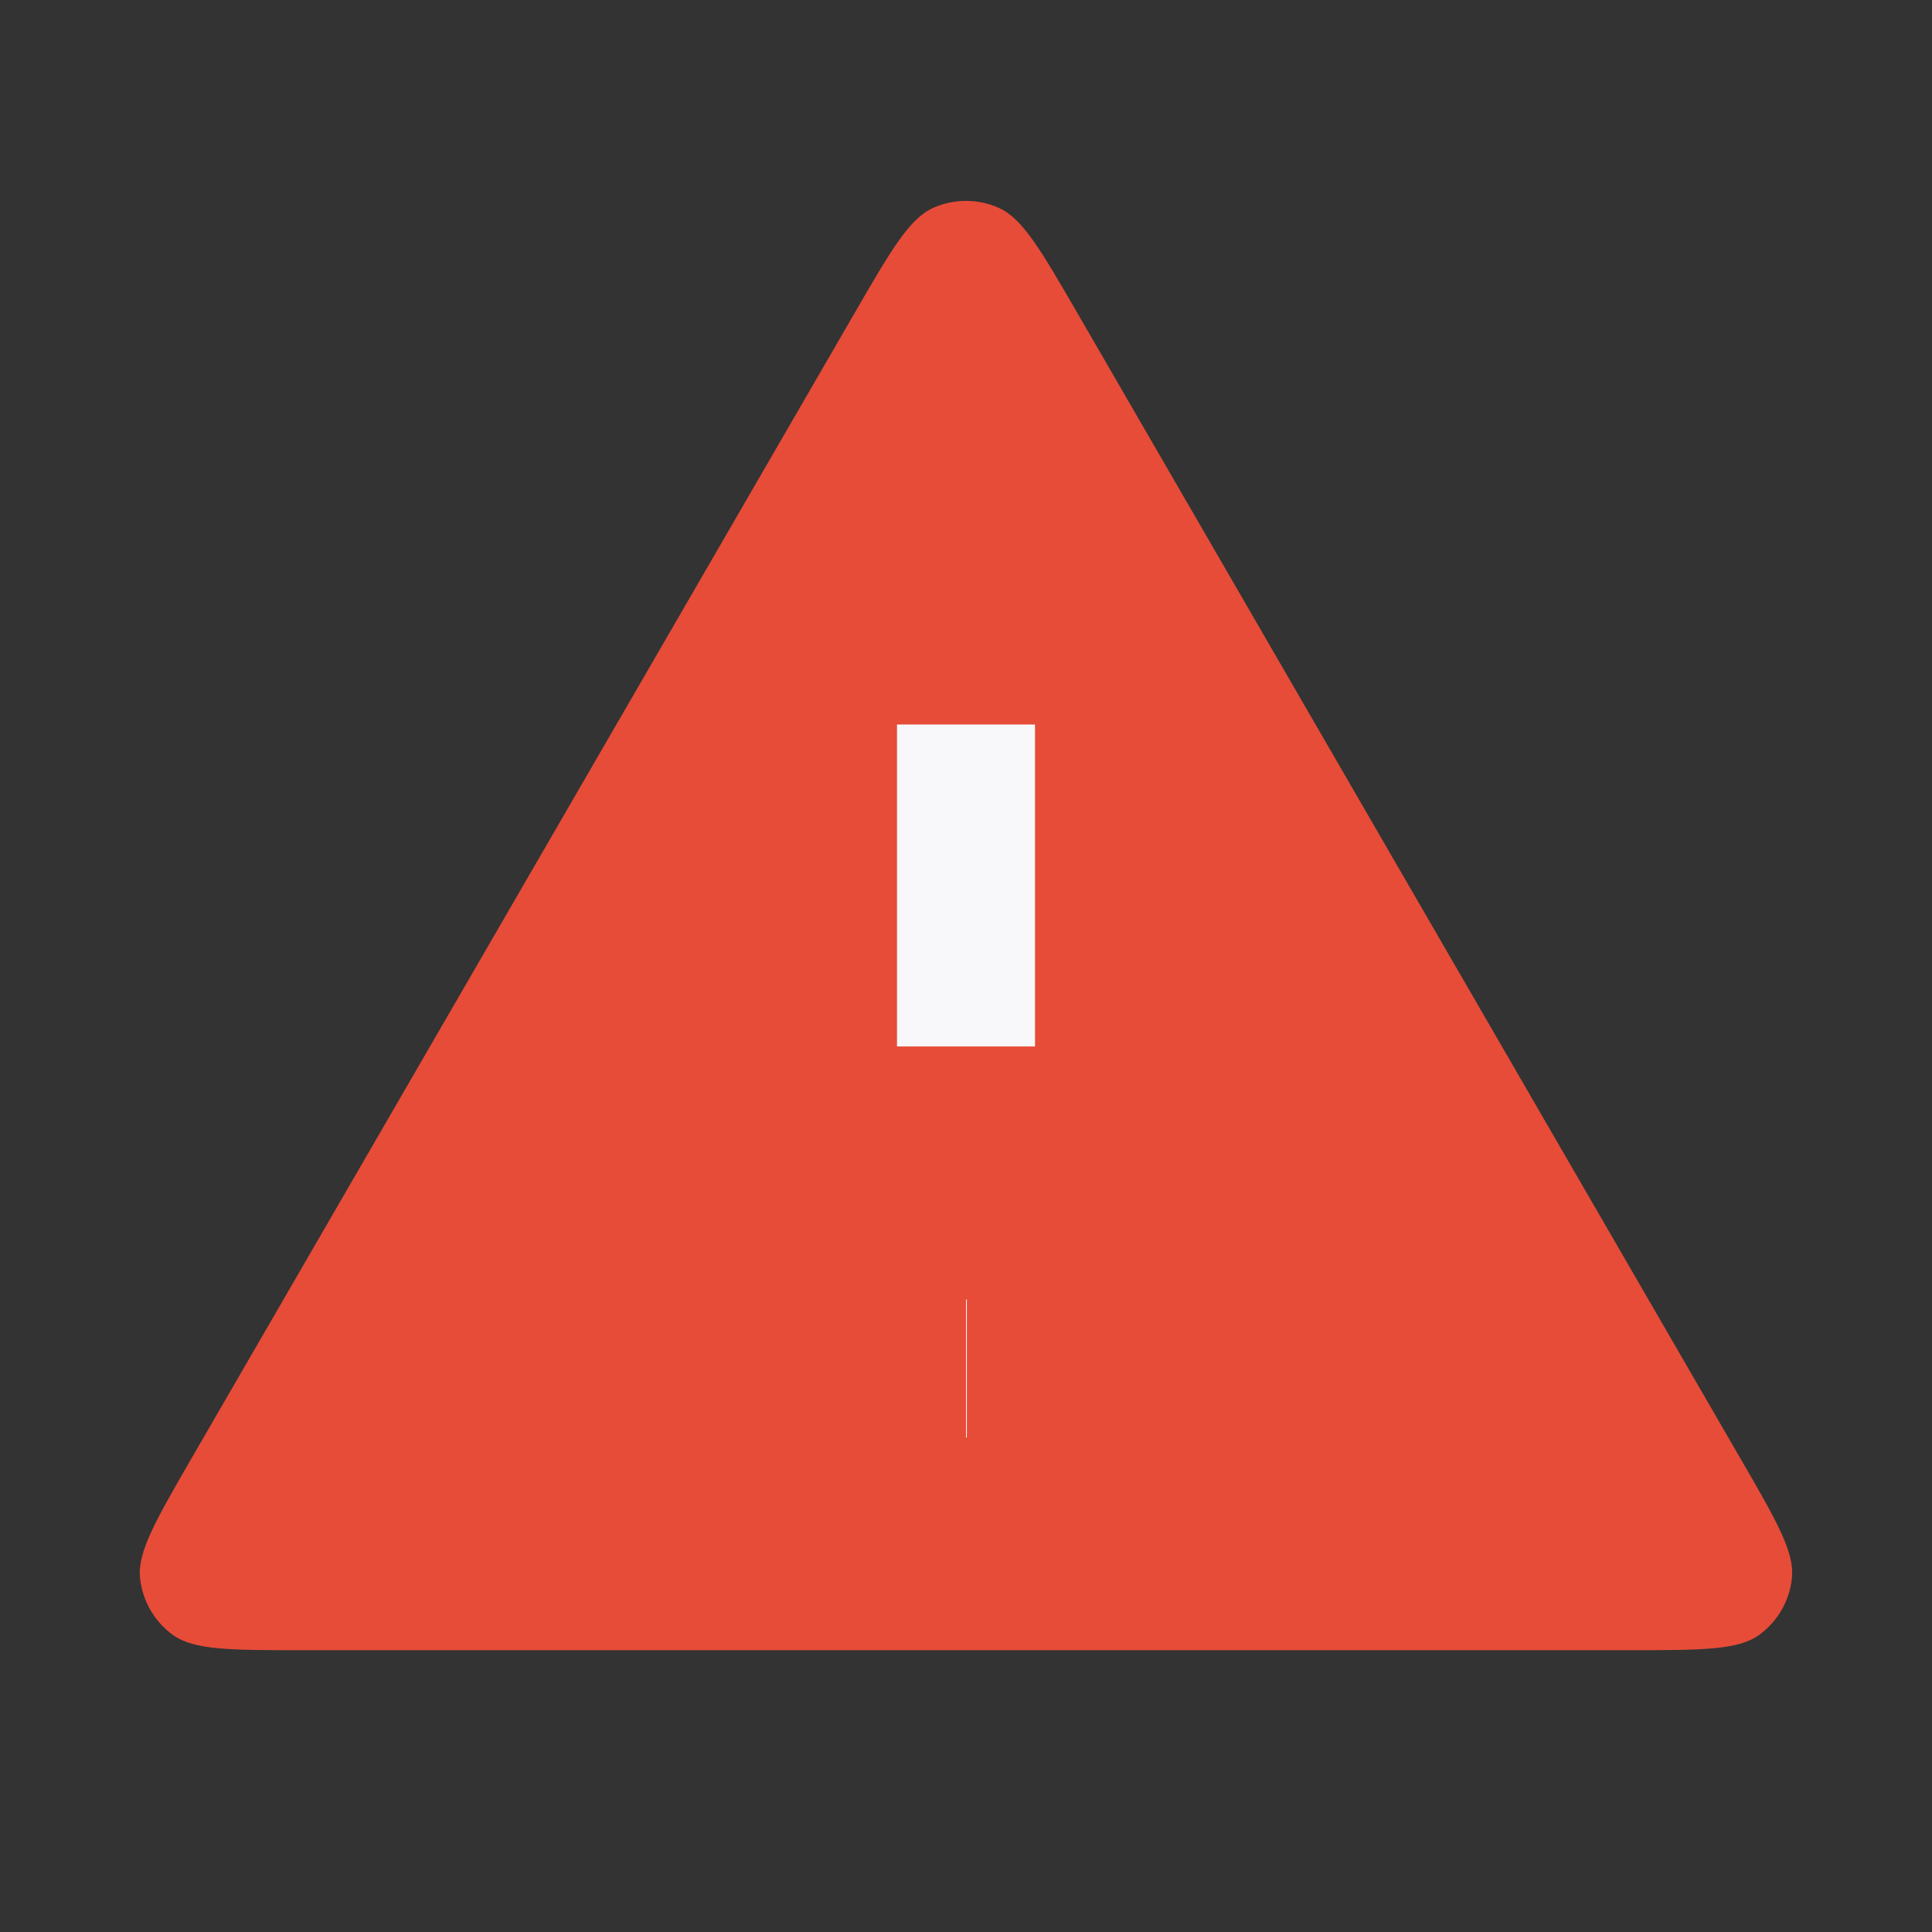 <svg width="14" height="14" viewBox="0 0 14 14" fill="none" xmlns="http://www.w3.org/2000/svg">
<rect x="0" y="0" width="14" height="14" fill="#333333" stroke="none"/>
<g id="alert-triangle">
<path id="Icon" d="M1.394 10.557L6.192 2.27C6.457 1.812 6.59 1.583 6.763 1.506C6.914 1.439 7.086 1.439 7.237 1.506C7.41 1.583 7.543 1.812 7.808 2.27L12.605 10.557C12.872 11.017 13.005 11.247 12.985 11.435C12.968 11.6 12.882 11.749 12.748 11.847C12.595 11.958 12.329 11.958 11.798 11.958H2.202C1.671 11.958 1.405 11.958 1.252 11.847C1.118 11.749 1.032 11.6 1.015 11.435C0.995 11.247 1.128 11.017 1.394 10.557Z" fill="#E74C38"/>
<path id="Icon_2" d="M7 5.25V7.583M7 9.917H7.006" stroke="#F8F8FA" strokeWidth="1.5" strokeLinecap="round" strokeLinejoin="round"/>
</g>
</svg>
